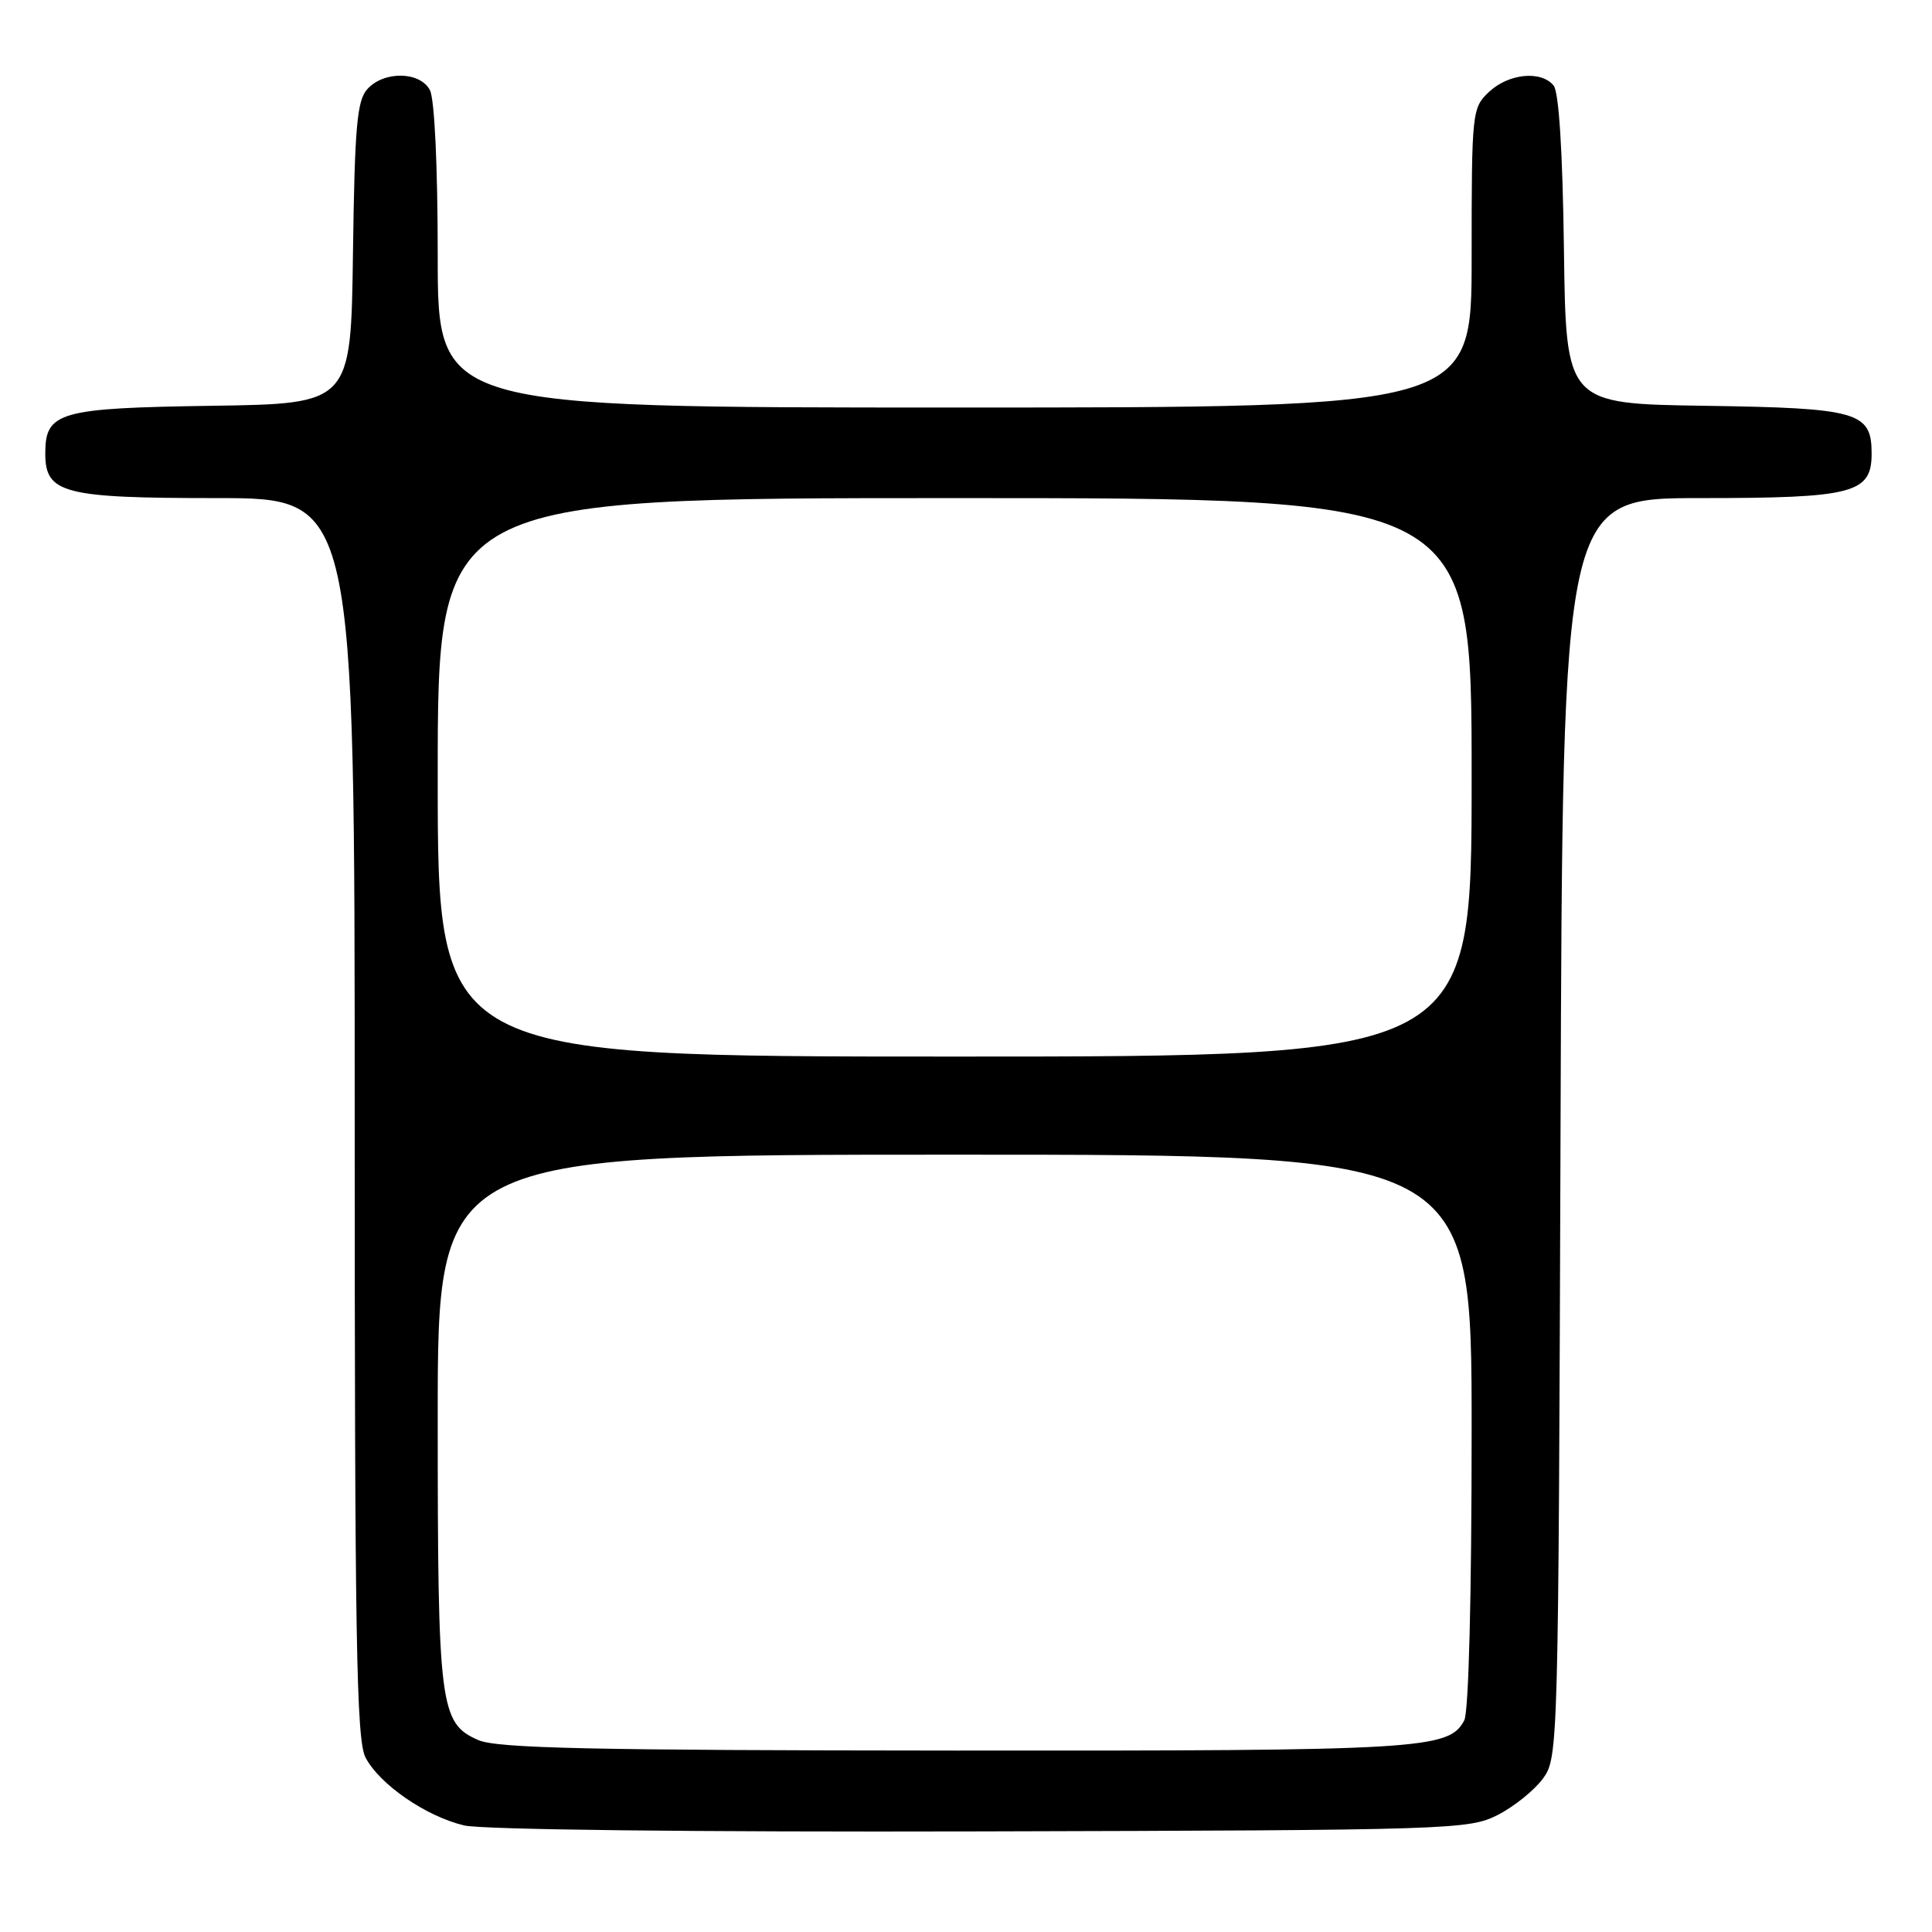 <?xml version="1.0" encoding="UTF-8" standalone="no"?>
<!DOCTYPE svg PUBLIC "-//W3C//DTD SVG 1.1//EN" "http://www.w3.org/Graphics/SVG/1.1/DTD/svg11.dtd" >
<svg xmlns="http://www.w3.org/2000/svg" xmlns:xlink="http://www.w3.org/1999/xlink" version="1.1" viewBox="0 0 256 256">
 <g >
 <path fill="currentColor"
d=" M 198.44 240.50 C 200.60 239.40 203.30 237.23 204.44 235.68 C 206.48 232.89 206.50 231.93 206.78 149.43 C 207.06 66.00 207.06 66.00 225.31 66.00 C 245.59 66.00 248.00 65.37 248.00 60.10 C 248.00 54.58 246.22 54.07 225.95 53.77 C 207.50 53.50 207.50 53.50 207.23 33.08 C 207.06 20.07 206.56 12.17 205.86 11.33 C 204.19 9.31 199.91 9.74 197.31 12.17 C 195.05 14.31 195.00 14.74 195.00 34.17 C 195.00 54.00 195.00 54.00 126.50 54.00 C 58.00 54.00 58.00 54.00 58.00 33.93 C 58.00 22.01 57.58 13.08 56.96 11.93 C 55.64 9.45 50.87 9.38 48.68 11.80 C 47.30 13.32 47.00 16.76 46.77 33.55 C 46.50 53.50 46.50 53.50 28.05 53.77 C 7.78 54.07 6.00 54.58 6.00 60.10 C 6.00 65.38 8.40 66.00 28.72 66.00 C 47.00 66.00 47.00 66.00 47.00 148.05 C 47.00 217.25 47.22 230.53 48.43 232.87 C 50.28 236.43 56.42 240.67 61.50 241.88 C 63.86 242.44 91.95 242.77 130.00 242.67 C 192.35 242.51 194.63 242.43 198.44 240.50 Z  M 63.38 230.57 C 58.27 228.34 58.00 226.17 58.00 187.85 C 58.00 153.00 58.00 153.00 126.50 153.00 C 195.00 153.00 195.00 153.00 195.00 189.57 C 195.00 211.50 194.61 226.86 194.02 227.96 C 191.97 231.80 188.61 232.00 126.60 231.96 C 78.28 231.93 65.89 231.66 63.38 230.57 Z  M 58.00 103.00 C 58.00 66.00 58.00 66.00 126.50 66.00 C 195.00 66.00 195.00 66.00 195.00 103.00 C 195.00 140.00 195.00 140.00 126.50 140.00 C 58.00 140.00 58.00 140.00 58.00 103.00 Z "/>
</g>
</svg>